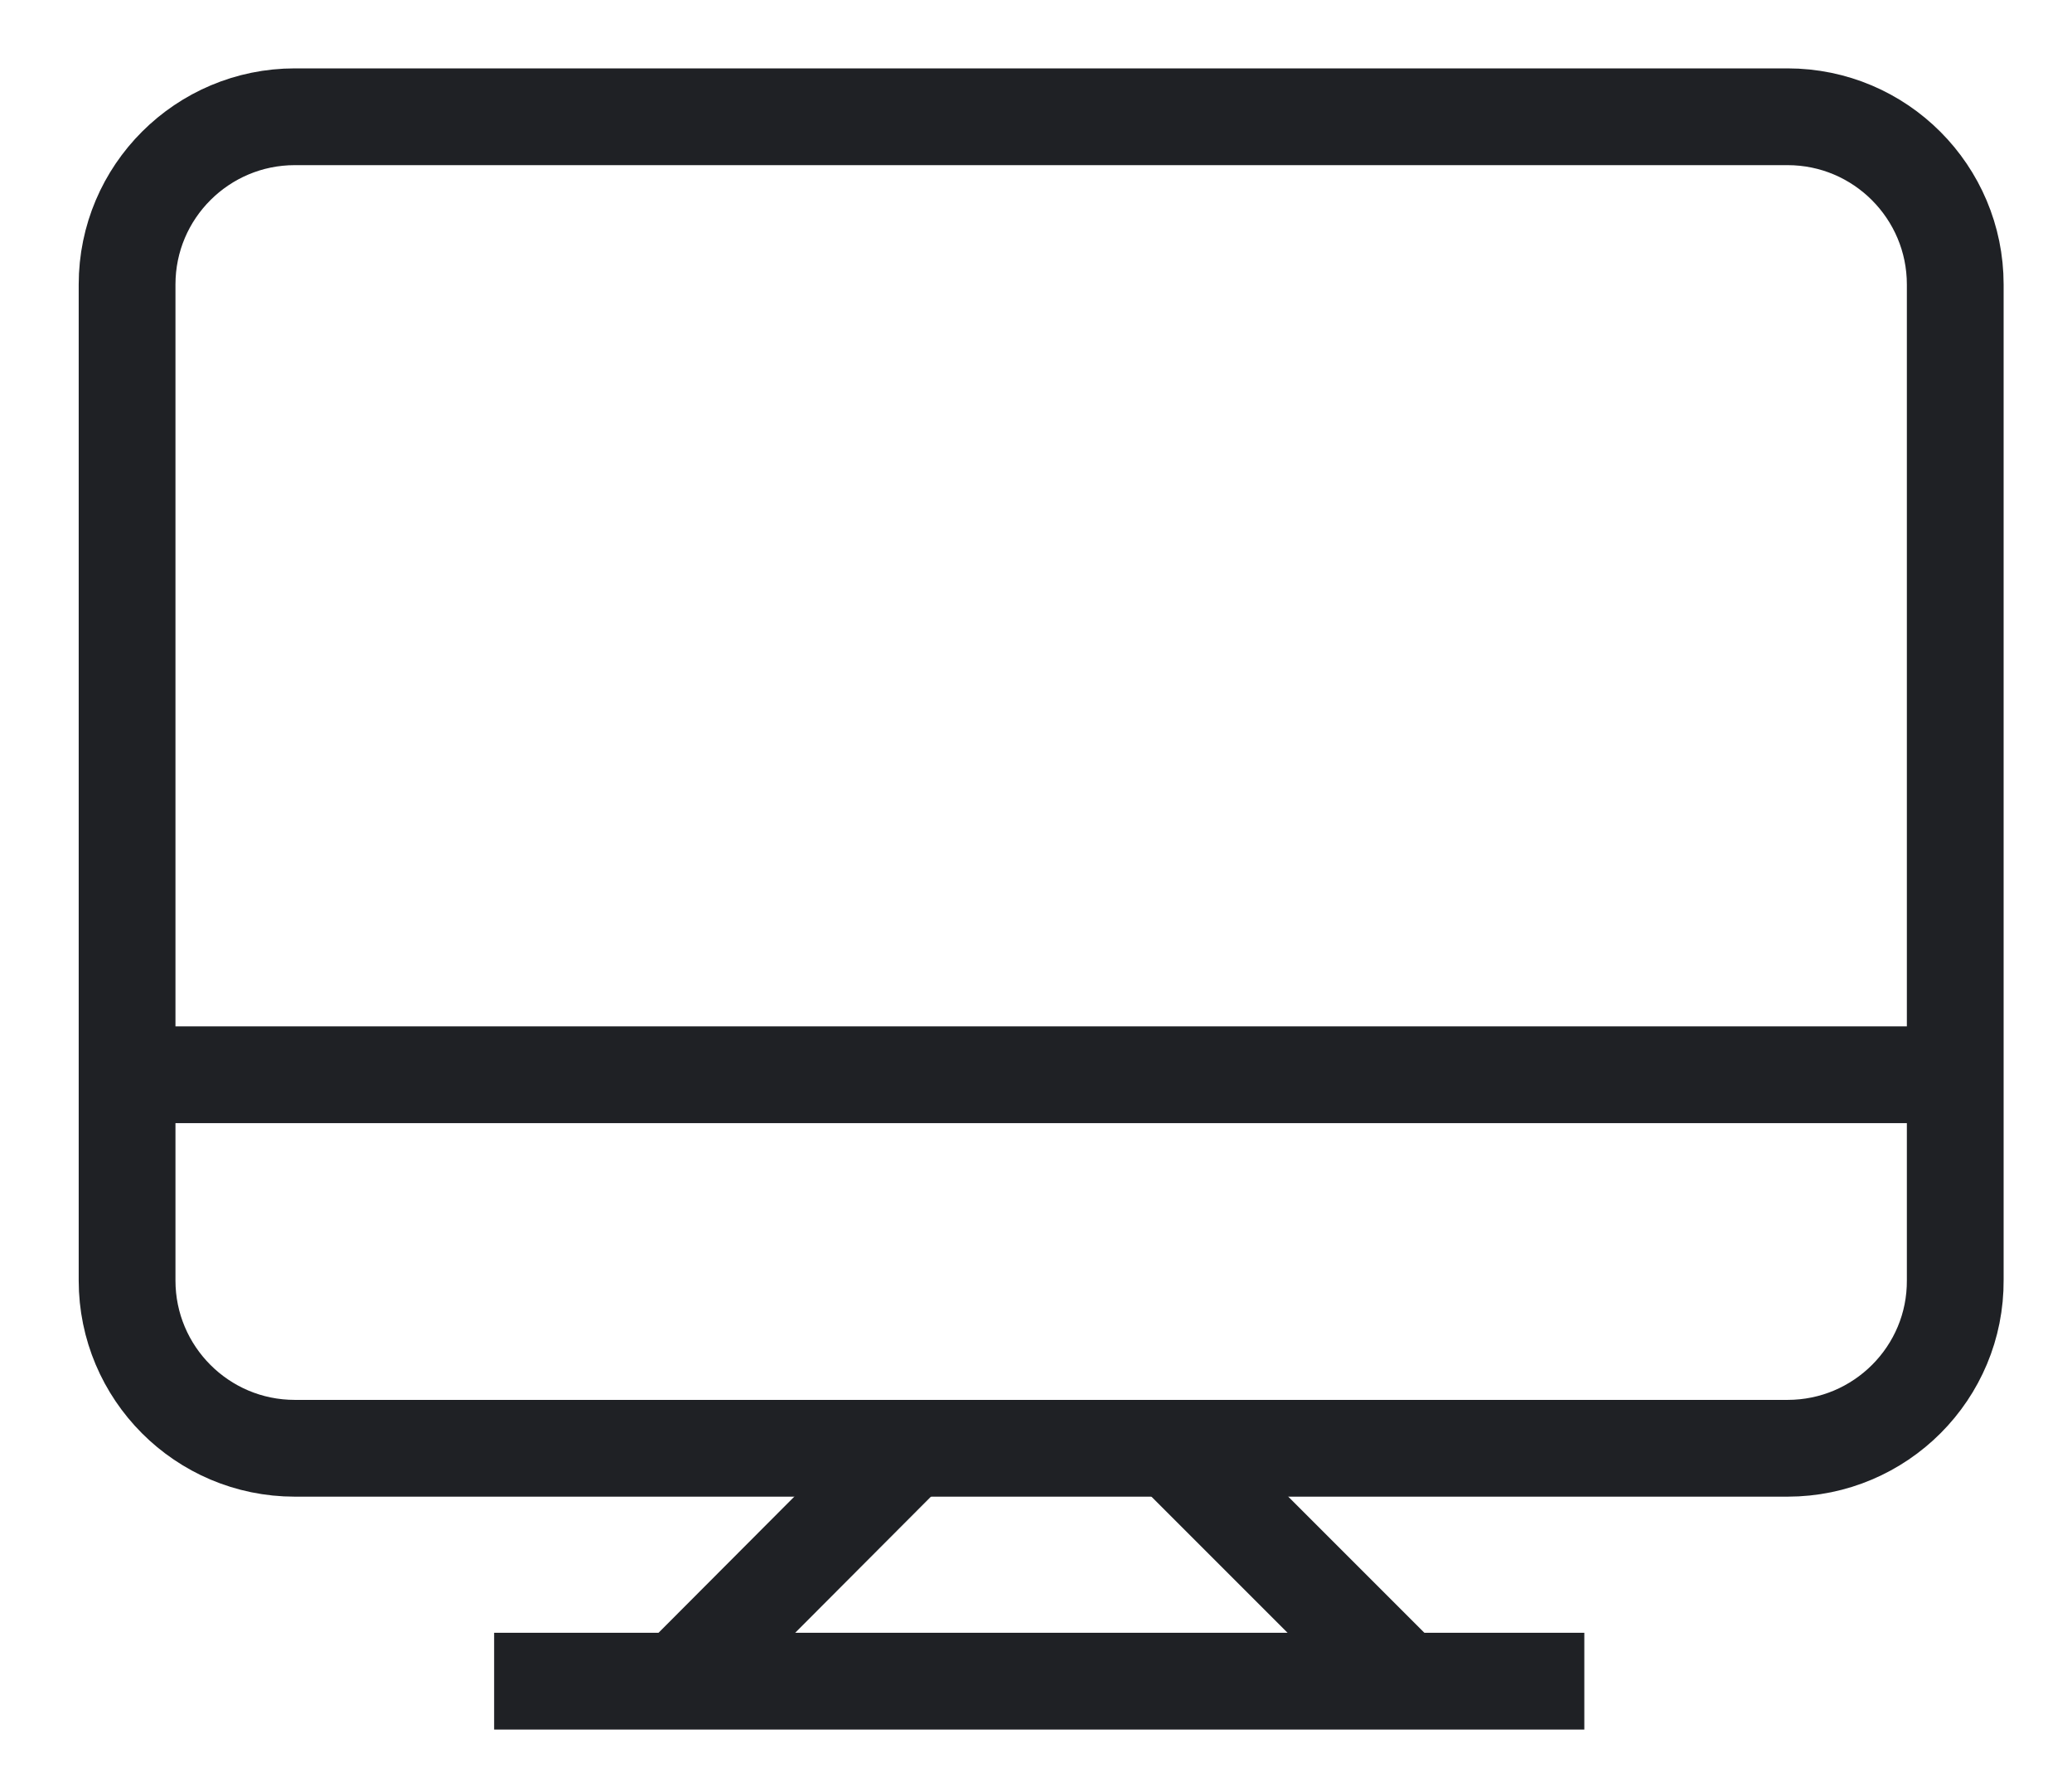 <?xml version="1.0" encoding="utf-8"?>
<!-- Generator: Adobe Illustrator 19.0.0, SVG Export Plug-In . SVG Version: 6.00 Build 0)  -->
<svg version="1.1" id="Layer_1" xmlns="http://www.w3.org/2000/svg" xmlns:xlink="http://www.w3.org/1999/xlink" x="0px" y="0px"
	 viewBox="0 0 321.2 276.2" style="enable-background:new 0 0 321.2 276.2;" xml:space="preserve">
<style type="text/css">
	.st0{fill:none;stroke:#1F2125;stroke-width:15;stroke-miterlimit:10;}
</style>
<path id="XMLID_1_" class="st0" d="M277.1,224.5H45.7c-14.4,0-26-11.7-26-26V44.1c0-14.4,11.7-26,26-26h231.4c14.4,0,26,11.7,26,26
	v154.3C303.2,212.8,291.5,224.5,277.1,224.5z"/>
<line id="XMLID_2_" class="st0" x1="19.6" y1="166.6" x2="307.6" y2="166.6"/>
<line id="XMLID_10_" class="st0" x1="218.1" y1="261" x2="181.6" y2="224.5"/>
<line id="XMLID_9_" class="st0" x1="141.2" y1="224.5" x2="104.8" y2="261"/>
<line id="XMLID_3_" class="st0" x1="76.6" y1="260.6" x2="245.6" y2="260.6"/>
</svg>
